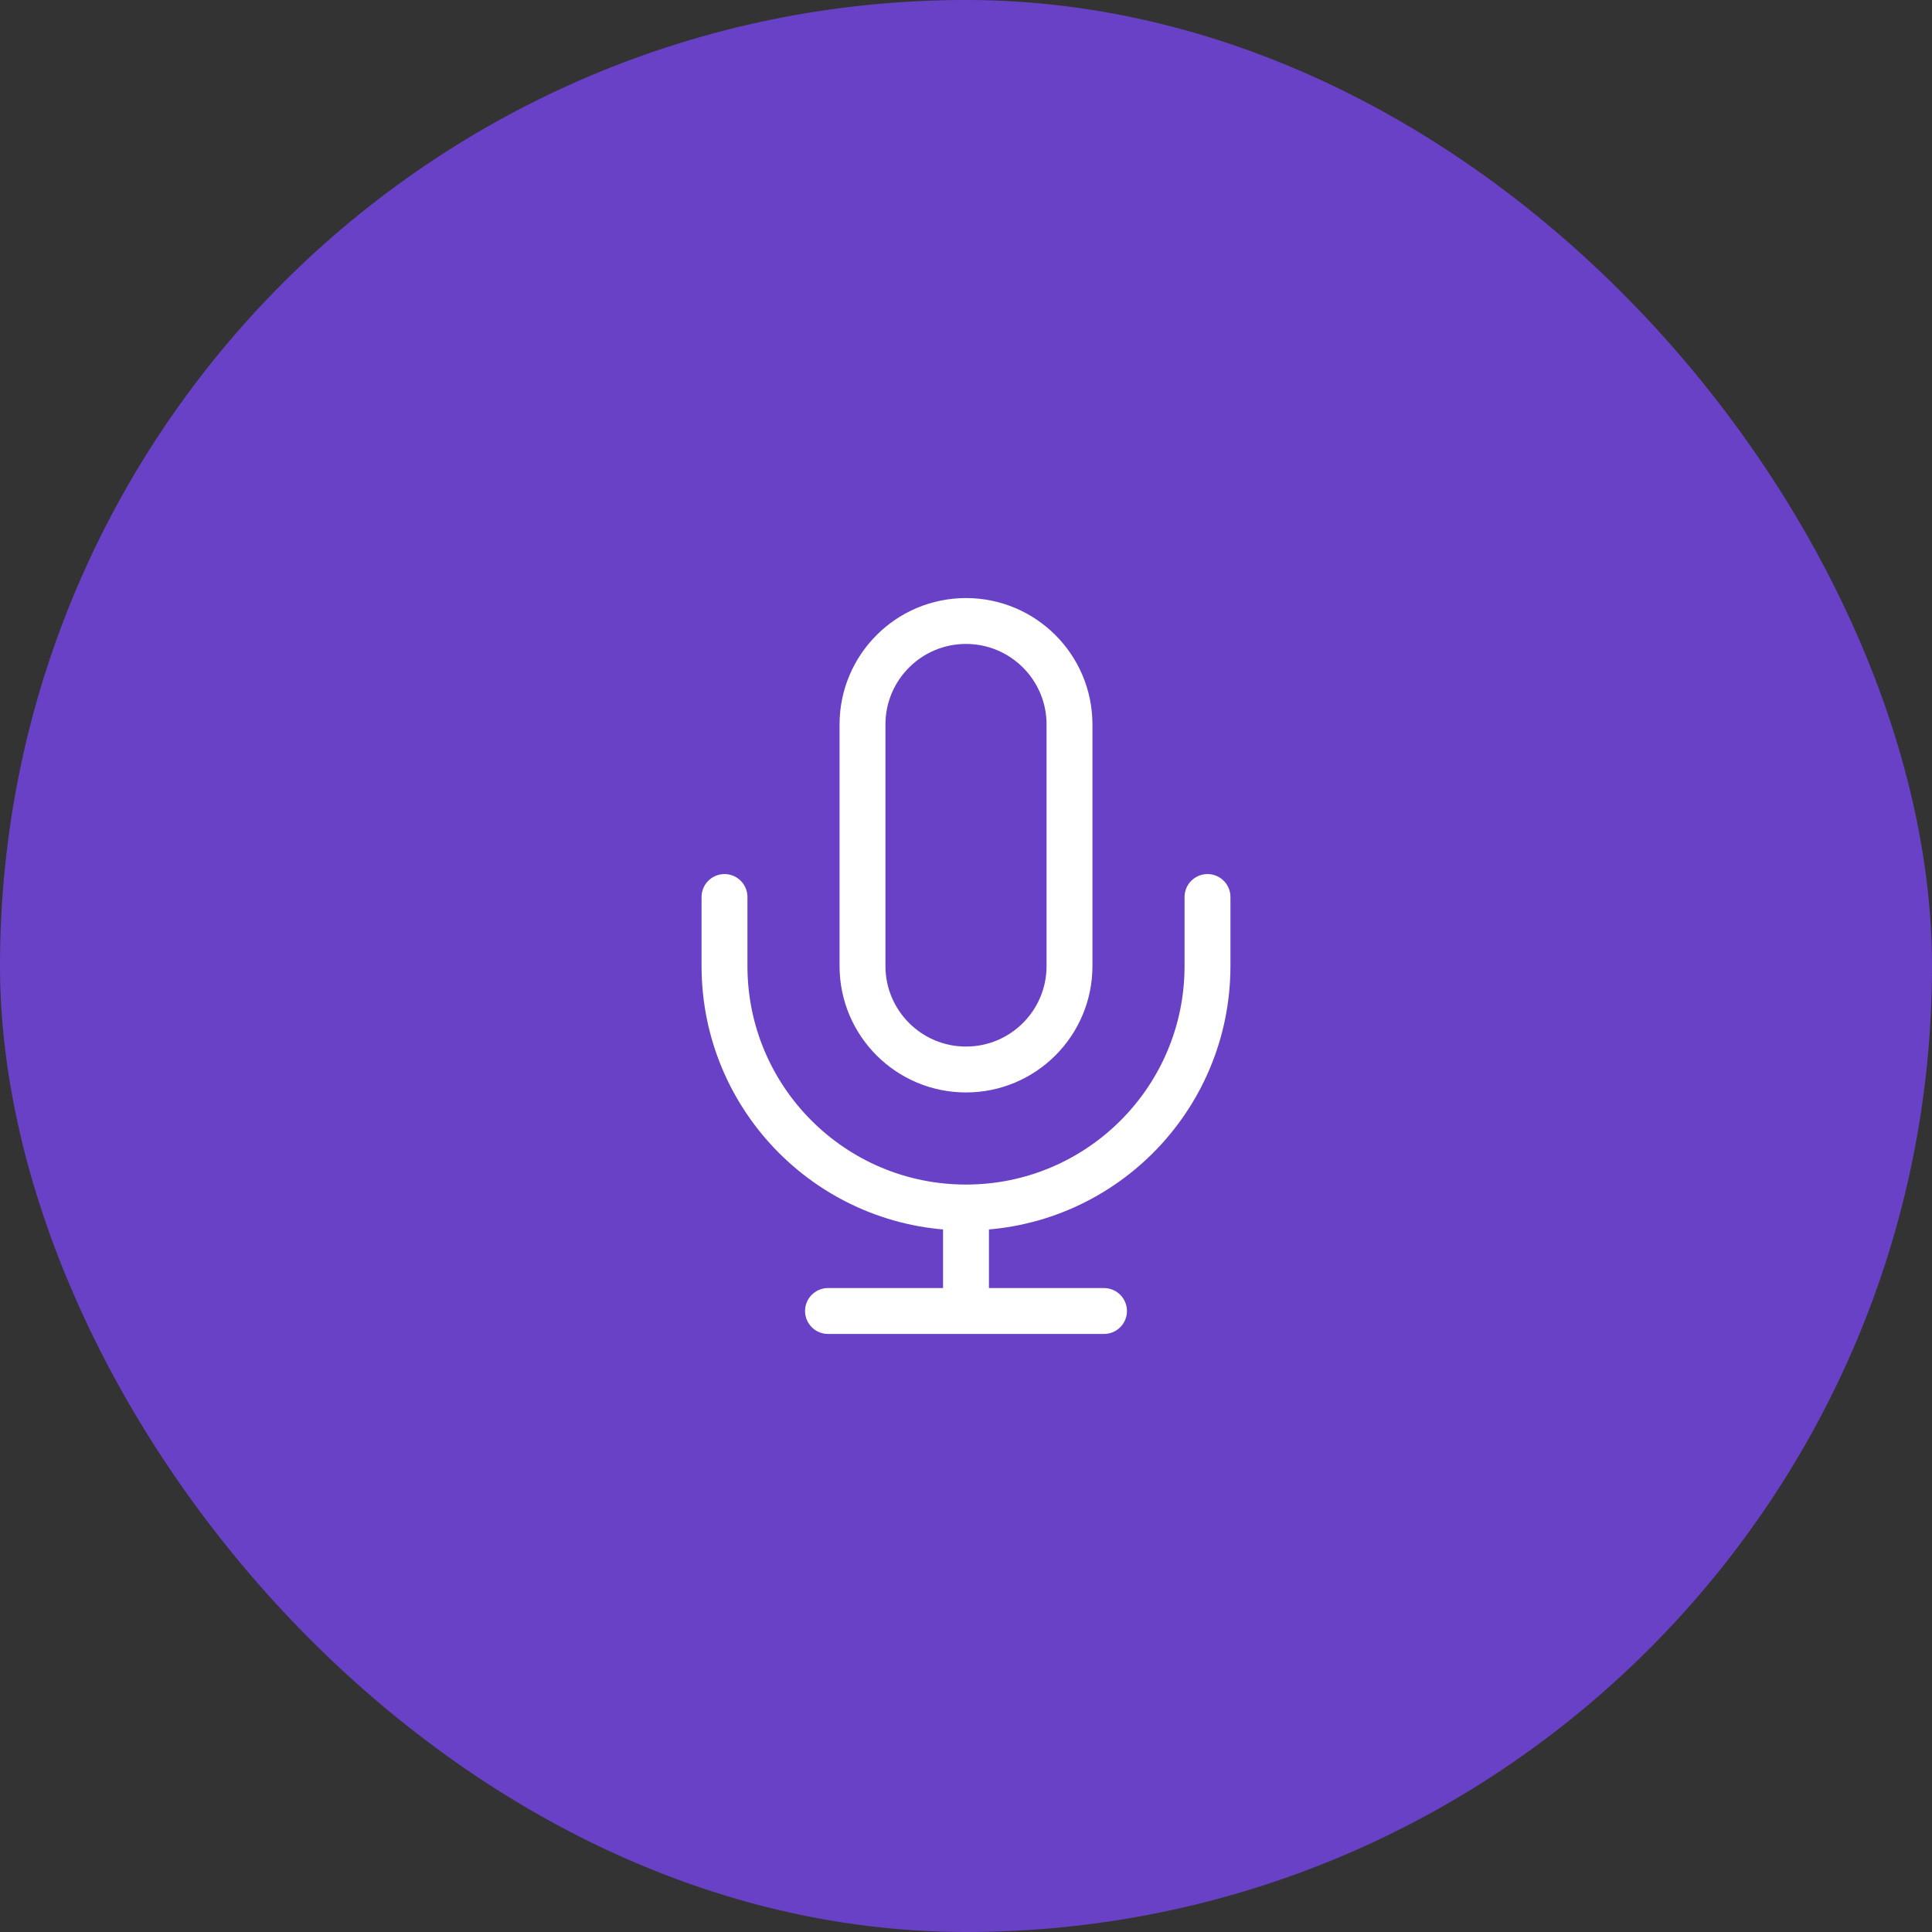 <svg width="56" height="56" viewBox="0 0 56 56" fill="none" xmlns="http://www.w3.org/2000/svg">
<rect x="0" y="0" width="56" height="56" fill="#333333" stroke="none"/>
<rect width="56" height="56" rx="28" fill="#6941C6"/>
<path d="M35 26V28C35 31.866 31.866 35 28 35M21 26V28C21 31.866 24.134 35 28 35M28 35V38M24 38H32M28 31C26.343 31 25 29.657 25 28V21C25 19.343 26.343 18 28 18C29.657 18 31 19.343 31 21V28C31 29.657 29.657 31 28 31Z" stroke="white" stroke-width="1.33" stroke-linecap="round" stroke-linejoin="round"/>
</svg>
